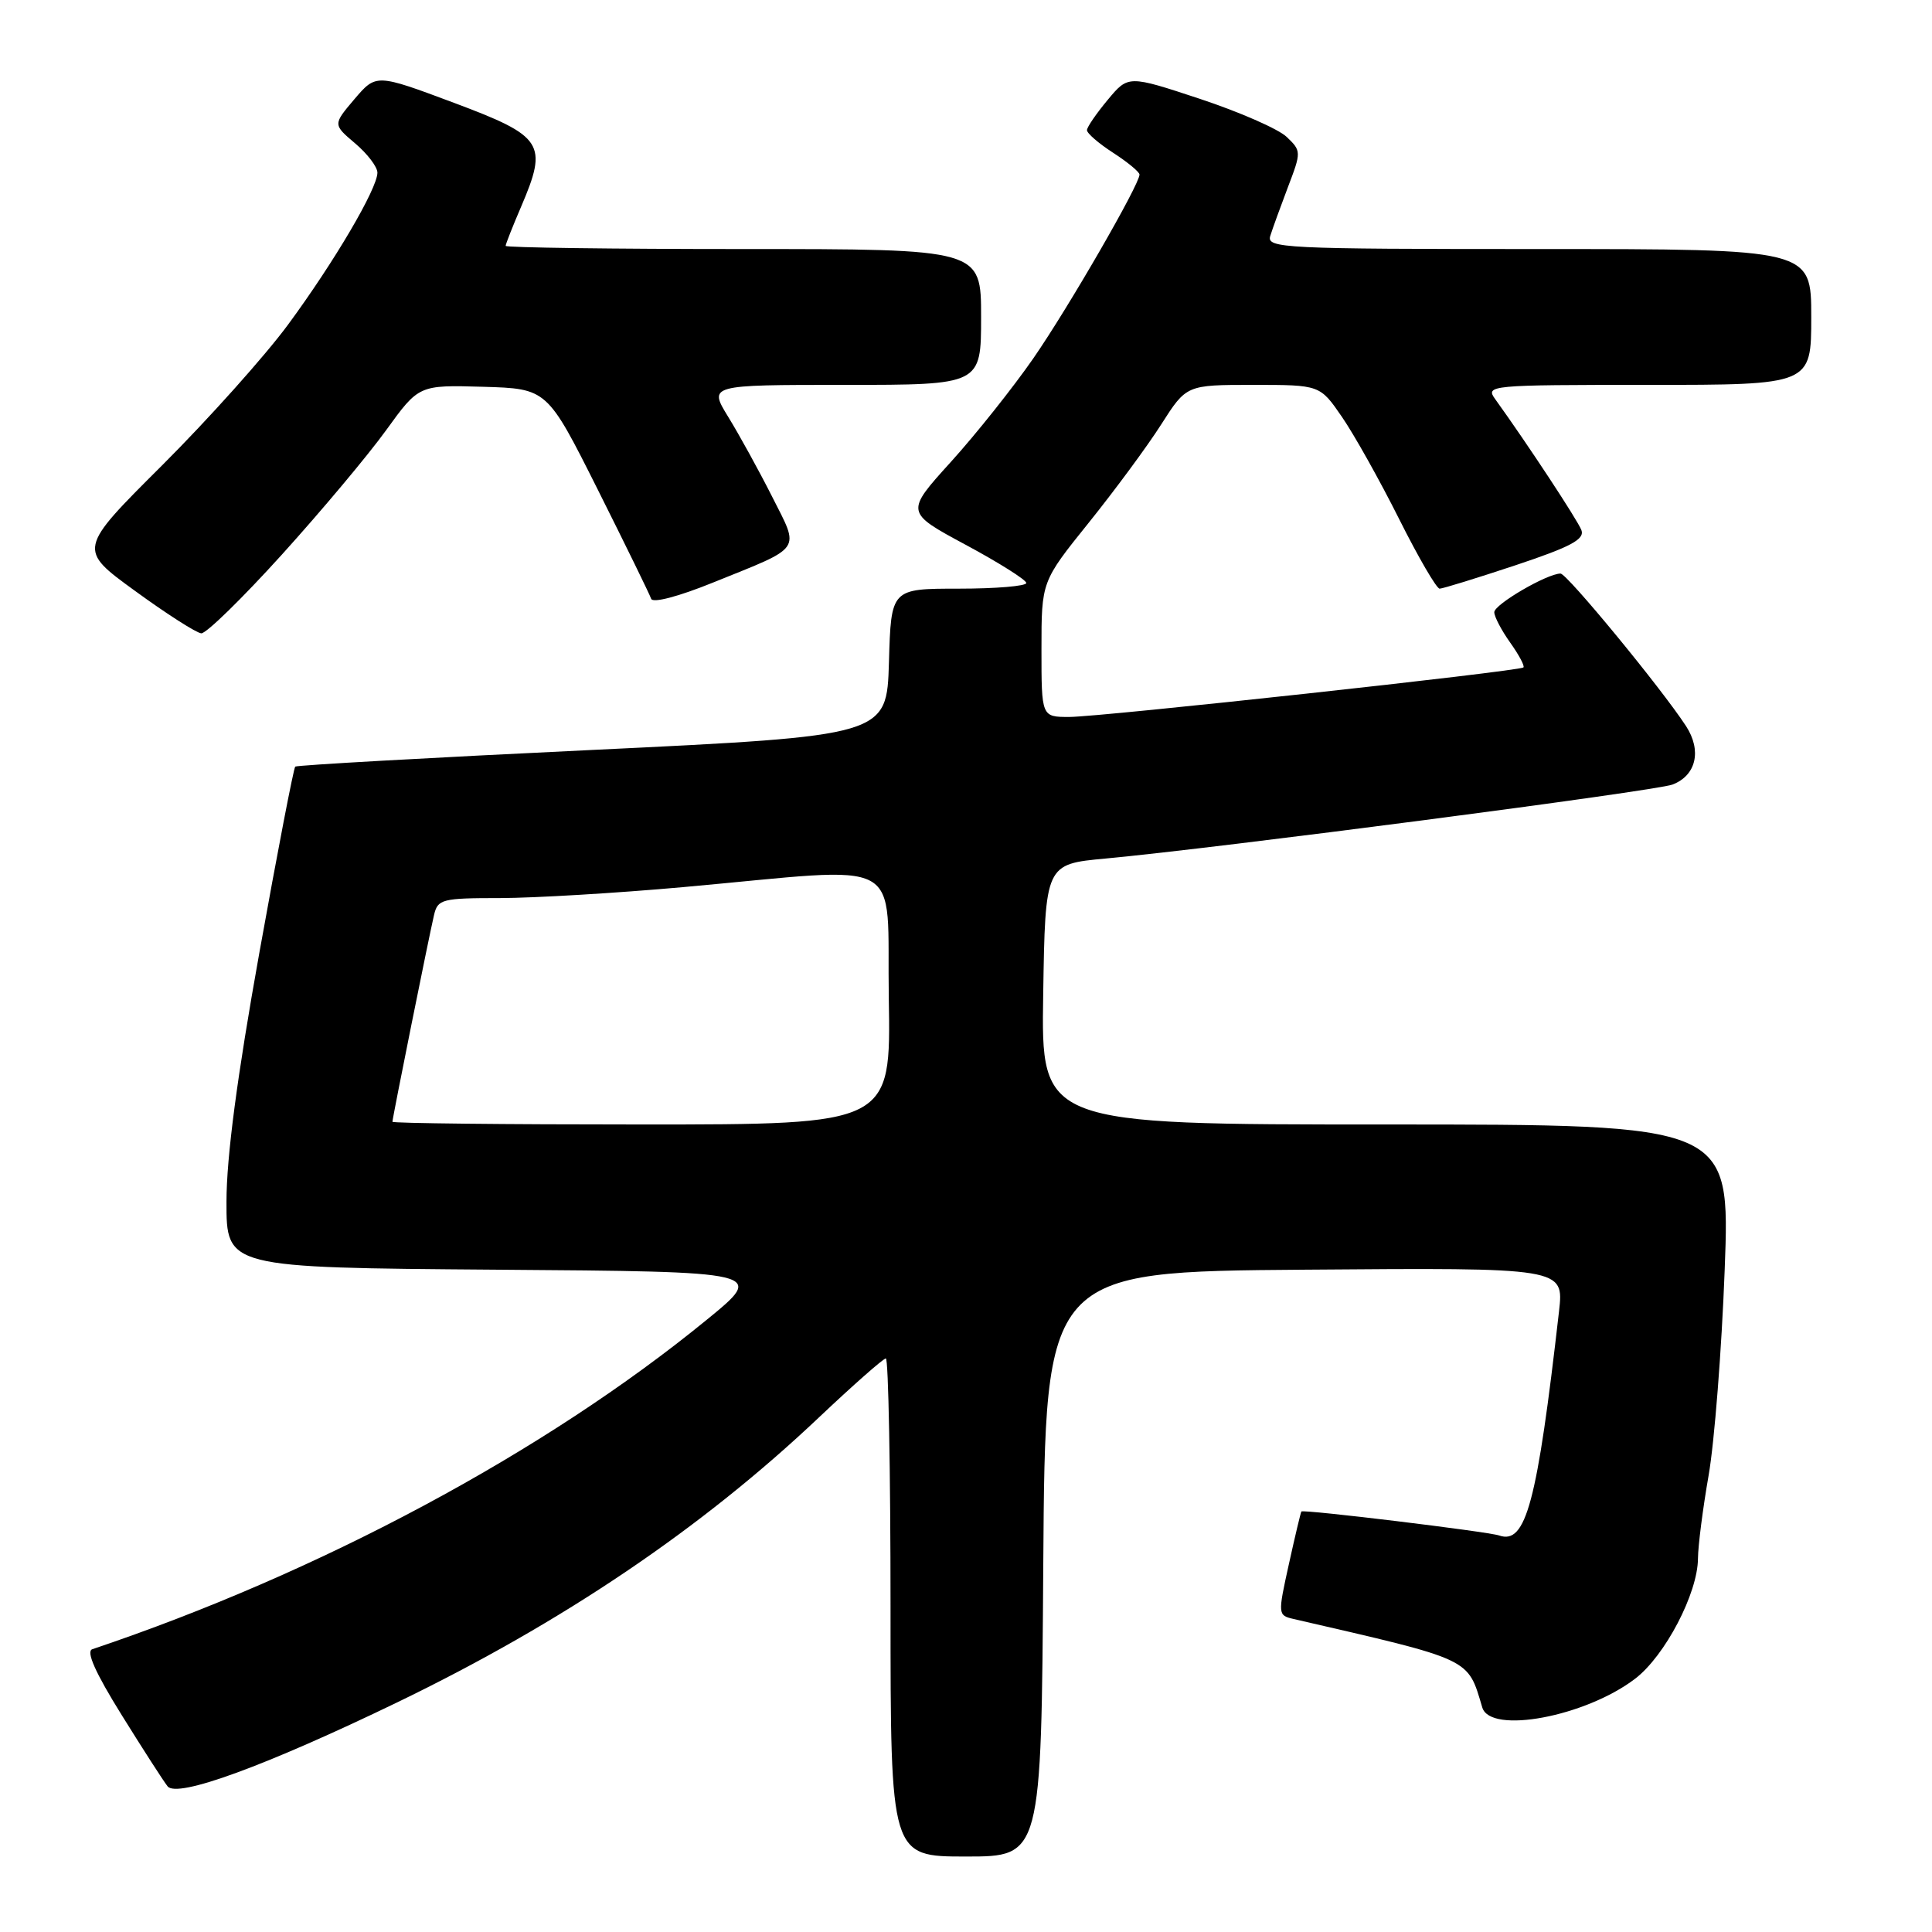 <?xml version="1.0" encoding="UTF-8" standalone="no"?>
<!DOCTYPE svg PUBLIC "-//W3C//DTD SVG 1.1//EN" "http://www.w3.org/Graphics/SVG/1.1/DTD/svg11.dtd" >
<svg xmlns="http://www.w3.org/2000/svg" xmlns:xlink="http://www.w3.org/1999/xlink" version="1.1" viewBox="0 0 256 256">
 <g >
 <path fill="currentColor"
d=" M 138.24 207.25 C 138.50 168.50 138.50 168.50 172.87 168.24 C 207.23 167.97 207.23 167.97 206.58 173.74 C 203.68 199.16 202.20 204.70 198.65 203.46 C 197.20 202.95 172.68 199.97 172.44 200.28 C 172.35 200.40 171.60 203.55 170.78 207.27 C 169.31 213.92 169.32 214.04 171.39 214.52 C 195.21 220.01 194.44 219.65 196.41 226.25 C 197.48 229.83 210.08 227.46 216.65 222.45 C 220.63 219.42 224.97 211.10 224.99 206.50 C 225.00 204.85 225.63 199.90 226.40 195.50 C 227.17 191.10 228.13 178.84 228.53 168.25 C 229.26 149.00 229.26 149.00 183.60 149.00 C 137.95 149.00 137.95 149.00 138.23 131.75 C 138.50 114.50 138.50 114.50 146.50 113.76 C 161.30 112.39 219.38 104.81 221.61 103.96 C 224.76 102.76 225.52 99.45 223.40 96.20 C 220.09 91.13 207.63 76.00 206.78 76.00 C 205.01 76.00 198.00 80.08 198.00 81.12 C 198.00 81.71 198.95 83.52 200.11 85.15 C 201.27 86.78 202.06 88.26 201.86 88.44 C 201.29 88.95 145.79 95.00 141.68 95.00 C 138.00 95.00 138.00 95.00 138.00 86.03 C 138.00 77.05 138.00 77.05 144.25 69.28 C 147.69 65.00 152.02 59.14 153.86 56.25 C 157.21 51.00 157.21 51.00 166.06 51.00 C 174.90 51.00 174.90 51.00 177.82 55.25 C 179.43 57.59 182.83 63.66 185.38 68.75 C 187.93 73.84 190.35 78.00 190.76 78.00 C 191.16 78.00 195.69 76.60 200.81 74.90 C 208.16 72.45 210.01 71.46 209.54 70.23 C 209.02 68.89 202.36 58.77 198.13 52.90 C 196.79 51.05 197.31 51.00 218.38 51.00 C 240.00 51.00 240.00 51.00 240.00 42.00 C 240.00 33.00 240.00 33.00 203.88 33.00 C 169.94 33.00 167.80 32.89 168.32 31.25 C 168.62 30.29 169.68 27.37 170.67 24.76 C 172.44 20.13 172.43 19.99 170.49 18.14 C 169.39 17.09 164.22 14.83 159.00 13.10 C 149.50 9.96 149.50 9.96 146.78 13.23 C 145.28 15.03 144.04 16.83 144.03 17.24 C 144.01 17.65 145.57 19.00 147.49 20.24 C 149.41 21.48 150.98 22.78 150.99 23.13 C 151.01 24.42 141.58 40.76 136.91 47.50 C 134.24 51.35 129.34 57.51 126.01 61.19 C 119.95 67.88 119.95 67.88 127.96 72.19 C 132.37 74.56 135.98 76.84 135.99 77.25 C 135.99 77.66 131.97 78.00 127.04 78.00 C 118.07 78.00 118.07 78.00 117.79 87.75 C 117.50 97.50 117.50 97.50 78.50 99.37 C 57.05 100.39 39.33 101.39 39.12 101.58 C 38.91 101.77 36.77 112.86 34.37 126.22 C 31.42 142.65 30.01 153.32 30.01 159.24 C 30.00 167.97 30.00 167.97 65.73 168.24 C 101.46 168.50 101.46 168.50 93.63 174.89 C 72.19 192.42 42.36 208.40 12.23 218.53 C 11.37 218.81 12.64 221.65 16.11 227.23 C 18.94 231.78 21.68 236.04 22.21 236.70 C 23.47 238.29 35.17 234.01 52.62 225.58 C 74.54 214.98 92.96 202.54 108.52 187.81 C 113.06 183.52 117.05 180.00 117.38 180.00 C 117.72 180.00 118.00 194.85 118.00 213.00 C 118.00 246.00 118.00 246.00 127.99 246.00 C 137.98 246.00 137.98 246.00 138.24 207.25 Z  M 37.34 73.50 C 42.56 67.73 48.78 60.31 51.16 57.01 C 55.50 51.01 55.50 51.01 64.00 51.25 C 72.50 51.50 72.50 51.50 79.22 64.90 C 82.91 72.27 86.09 78.77 86.28 79.34 C 86.48 79.95 89.91 79.05 94.56 77.16 C 106.49 72.34 105.98 73.09 102.30 65.79 C 100.55 62.33 97.94 57.59 96.50 55.25 C 93.89 51.00 93.89 51.00 111.94 51.00 C 130.00 51.00 130.00 51.00 130.00 42.00 C 130.00 33.00 130.00 33.00 98.50 33.00 C 81.17 33.00 67.00 32.81 67.00 32.58 C 67.00 32.35 67.92 30.02 69.05 27.39 C 72.63 19.02 72.02 18.07 60.17 13.63 C 49.84 9.77 49.84 9.77 46.97 13.13 C 44.11 16.50 44.11 16.50 47.06 19.00 C 48.69 20.38 50.01 22.12 50.01 22.88 C 50.00 25.00 44.30 34.69 38.18 43.00 C 35.15 47.12 27.63 55.52 21.49 61.65 C 10.31 72.79 10.31 72.79 17.91 78.31 C 22.08 81.35 26.03 83.87 26.67 83.92 C 27.32 83.96 32.11 79.28 37.34 73.50 Z  M 52.00 148.64 C 52.00 148.15 56.84 124.09 57.51 121.25 C 58.00 119.14 58.56 119.00 66.27 119.00 C 70.80 118.99 81.70 118.34 90.50 117.55 C 120.63 114.84 117.46 113.13 117.77 132.29 C 118.05 149.00 118.05 149.00 85.02 149.00 C 66.86 149.00 52.00 148.84 52.00 148.64 Z "/>
</g>
</svg>